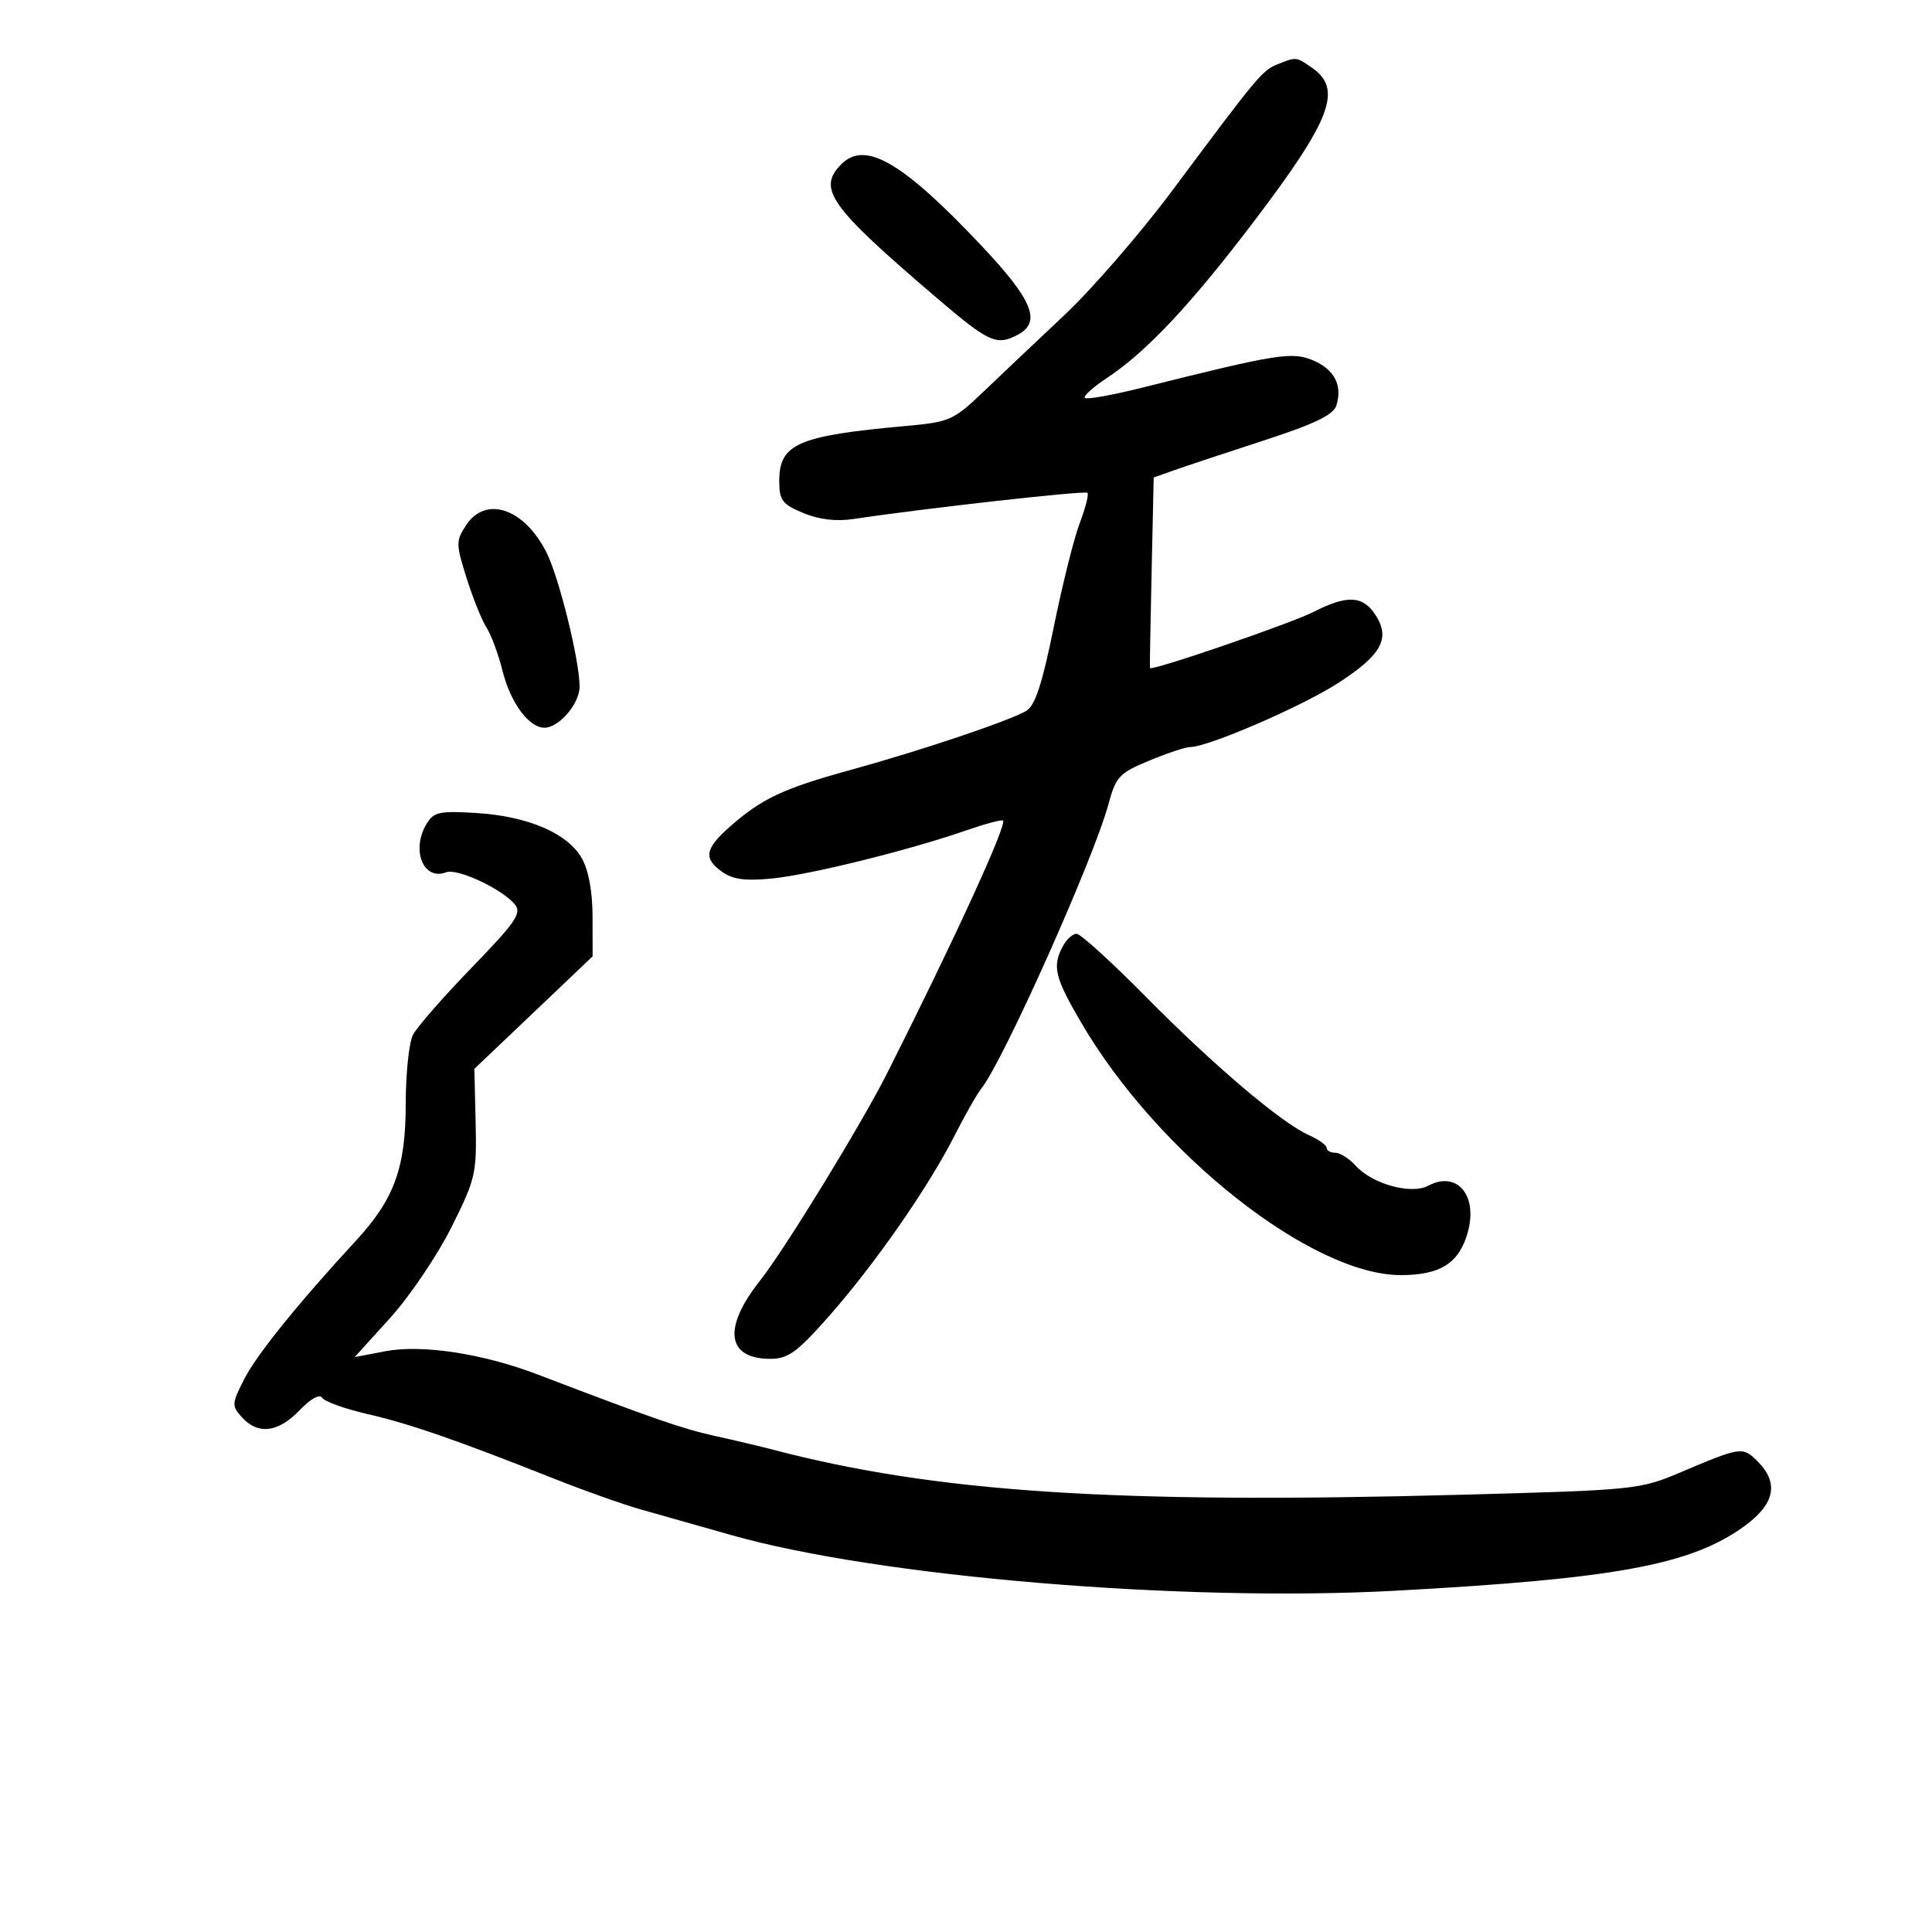 <svg xmlns="http://www.w3.org/2000/svg" width="300" height="300" viewBox="0 0 300 300" version="1.1">
	<path d="M 198.347 9.995 C 196.003 10.941, 195.325 11.754, 182.094 29.511 C 177.171 36.118, 169.624 44.835, 165.322 48.884 C 161.020 52.933, 155.321 58.328, 152.659 60.873 C 148.062 65.266, 147.456 65.533, 140.659 66.146 C 123.876 67.660, 121 68.912, 121 74.706 C 121 77.679, 121.462 78.295, 124.714 79.654 C 127.138 80.667, 129.830 80.995, 132.464 80.599 C 143.516 78.938, 168.475 76.142, 168.855 76.522 C 169.094 76.760, 168.556 78.878, 167.661 81.228 C 166.766 83.577, 164.948 90.856, 163.620 97.403 C 161.829 106.232, 160.727 109.585, 159.353 110.386 C 156.649 111.963, 142.934 116.573, 132 119.579 C 121.594 122.441, 118.243 124.022, 113.287 128.411 C 109.430 131.826, 109.198 133.325, 112.201 135.428 C 113.829 136.569, 115.848 136.823, 119.951 136.406 C 125.930 135.797, 141.128 132.031, 149.956 128.970 C 152.957 127.930, 155.564 127.230, 155.749 127.416 C 156.386 128.053, 148.176 145.964, 137.832 166.500 C 133.780 174.544, 121.883 193.968, 117.995 198.887 C 112.193 206.227, 112.840 211, 119.635 211 C 122.365 211, 123.777 209.974, 128.663 204.444 C 135.776 196.392, 144.063 184.500, 148.136 176.500 C 149.816 173.200, 151.733 169.825, 152.395 169 C 155.779 164.787, 169.854 133.293, 172.124 124.857 C 173.270 120.597, 173.793 120.039, 178.456 118.107 C 181.252 116.948, 184.107 116, 184.802 116 C 187.591 116, 202.154 109.700, 207.801 106.050 C 214.555 101.685, 215.955 99.107, 213.560 95.451 C 211.611 92.476, 209.171 92.362, 203.995 95.003 C 200.434 96.819, 178.711 104.272, 178.561 103.729 C 178.526 103.603, 178.644 96.895, 178.822 88.823 L 179.145 74.145 182.323 73.017 C 184.070 72.397, 190.312 70.325, 196.193 68.413 C 204.119 65.836, 207.047 64.428, 207.510 62.968 C 208.501 59.847, 207.184 57.319, 203.848 55.937 C 200.584 54.585, 198.301 54.953, 177.231 60.225 C 172.683 61.363, 168.736 62.069, 168.460 61.794 C 168.185 61.518, 169.695 60.144, 171.817 58.740 C 178.028 54.630, 184.880 47.335, 194.754 34.322 C 206.706 18.571, 208.495 13.861, 203.777 10.557 C 201.273 8.803, 201.297 8.805, 198.347 9.995 M 130.664 25.479 C 126.847 29.296, 128.782 32.016, 145.444 46.250 C 153.577 53.198, 154.760 53.734, 158.066 51.965 C 161.752 49.992, 160.355 46.589, 152.391 38.142 C 140.172 25.181, 134.353 21.790, 130.664 25.479 M 72.362 81.570 C 70.780 83.985, 70.786 84.479, 72.459 89.788 C 73.438 92.894, 74.831 96.351, 75.555 97.468 C 76.278 98.586, 77.393 101.600, 78.032 104.166 C 79.267 109.121, 82.124 113, 84.539 113 C 86.801 113, 90 109.265, 90 106.623 C 90 102.596, 86.824 89.702, 84.875 85.816 C 81.423 78.935, 75.423 76.899, 72.362 81.570 M 66.250 127.906 C 63.789 131.975, 65.729 136.809, 69.276 135.447 C 71.001 134.786, 77.950 138.030, 79.938 140.425 C 81.061 141.779, 80.133 143.141, 73.249 150.248 C 68.853 154.787, 64.749 159.483, 64.128 160.684 C 63.508 161.886, 63 166.728, 63 171.445 C 63 181.299, 61.218 186.207, 55.321 192.596 C 46.351 202.312, 39.869 210.336, 37.949 214.100 C 35.969 217.981, 35.950 218.288, 37.586 220.095 C 40.063 222.832, 43.198 222.446, 46.502 218.998 C 48.232 217.192, 49.639 216.415, 50.030 217.049 C 50.389 217.629, 53.566 218.768, 57.091 219.581 C 63.657 221.094, 71.006 223.641, 86.047 229.614 C 90.748 231.480, 96.823 233.634, 99.547 234.399 C 102.271 235.163, 108.550 236.942, 113.500 238.351 C 136.302 244.840, 183.613 248.806, 216.733 247.005 C 250.914 245.146, 262.570 242.992, 270.835 237.004 C 275.607 233.548, 276.278 230.278, 272.908 226.908 C 270.603 224.603, 270.358 224.638, 261 228.603 C 254.625 231.305, 253.971 231.372, 227 232.102 C 173.149 233.560, 145.358 231.741, 120 225.099 C 118.075 224.595, 114.025 223.638, 111 222.972 C 105.992 221.870, 101.415 220.283, 83.500 213.435 C 74.968 210.173, 65.502 208.733, 59.790 209.826 L 55.079 210.727 60.592 204.636 C 63.623 201.285, 67.892 194.972, 70.077 190.605 C 73.845 183.079, 74.041 182.233, 73.856 174.317 L 73.661 165.968 82.842 157.234 L 92.022 148.500 92.011 142.331 C 92.004 138.404, 91.391 135.100, 90.323 133.240 C 88.101 129.368, 81.980 126.745, 74 126.246 C 68.258 125.887, 67.354 126.080, 66.250 127.906 M 165.035 146.934 C 163.365 150.055, 163.780 151.775, 167.906 158.826 C 179.812 179.168, 203.663 197.997, 217.527 197.999 C 223.678 198, 226.595 196.128, 227.920 191.328 C 229.505 185.588, 226.226 181.738, 221.780 184.118 C 219.136 185.533, 213.094 183.866, 210.508 181.009 C 209.508 179.904, 208.085 179, 207.345 179 C 206.605 179, 206 178.660, 206 178.244 C 206 177.828, 204.762 176.938, 203.250 176.266 C 198.972 174.366, 188.463 165.445, 177.903 154.750 C 172.608 149.387, 167.780 145, 167.173 145 C 166.567 145, 165.605 145.870, 165.035 146.934" stroke="none" fill="black" fill-rule="evenodd"/>
</svg>